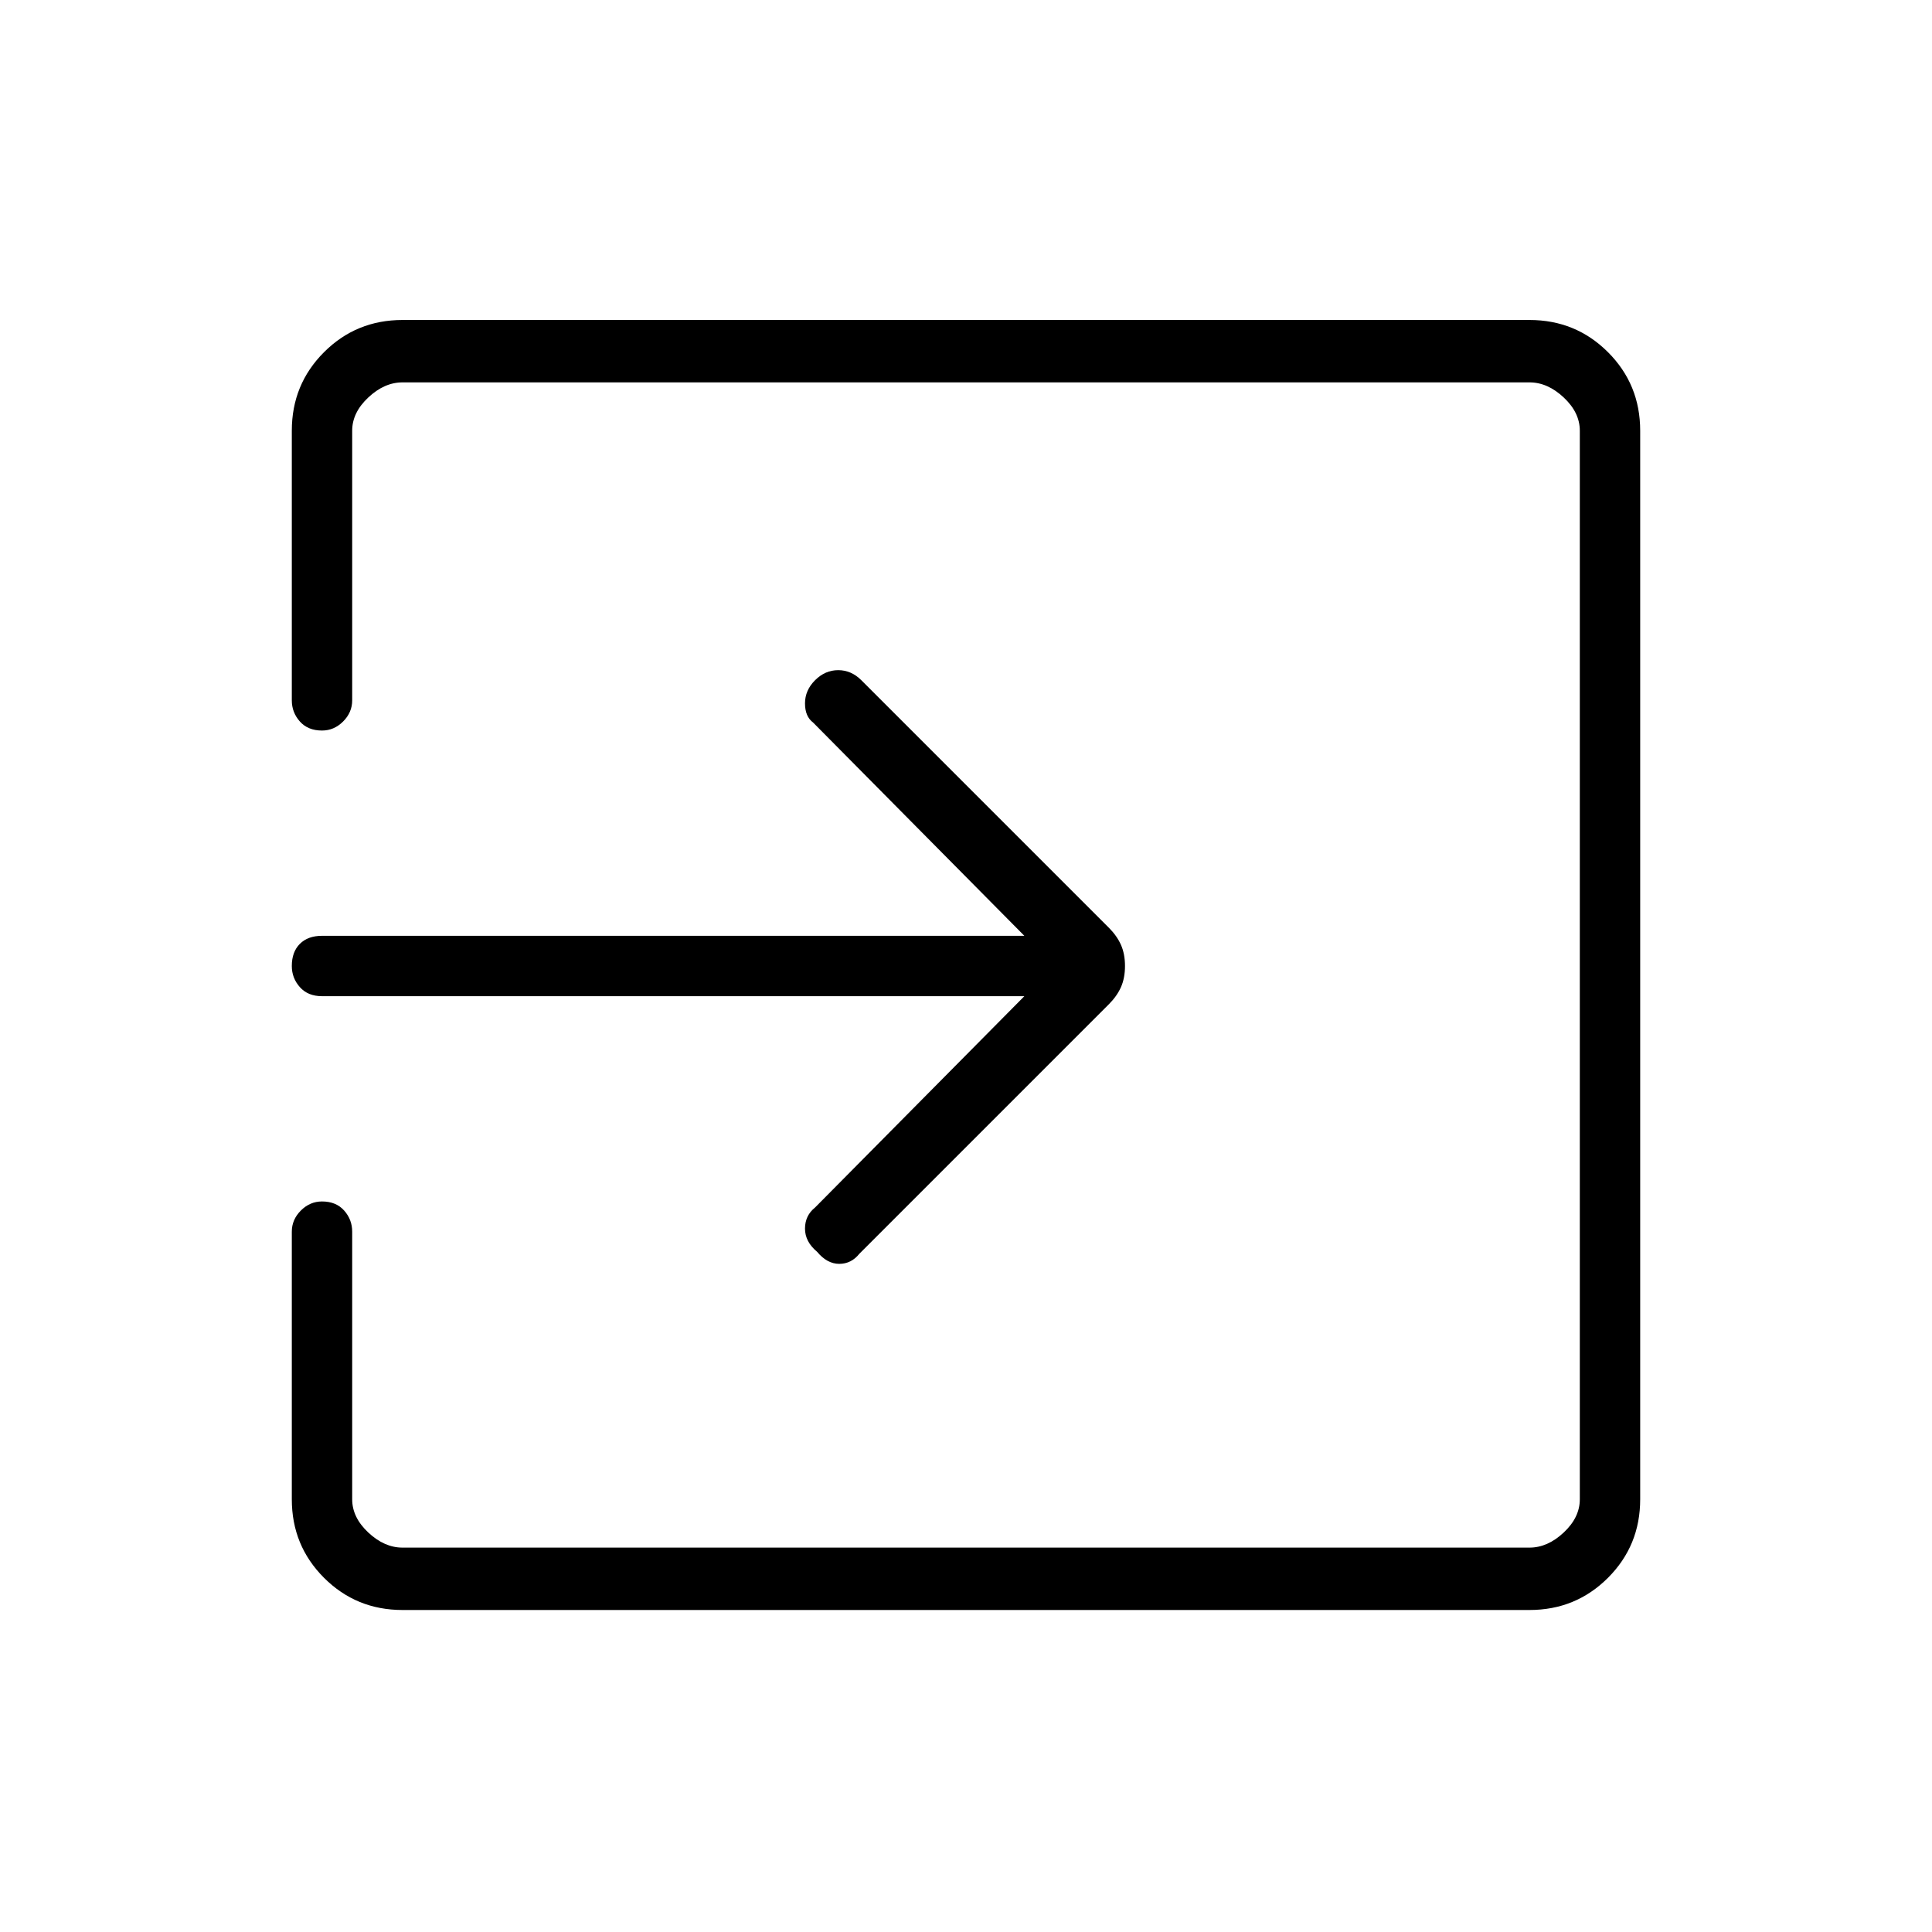 <svg xmlns="http://www.w3.org/2000/svg" height="48" width="48"><path d="M20.3 31.1Q20 30.85 20 30.525Q20 30.2 20.25 30L25.45 24.75H8Q7.65 24.75 7.45 24.525Q7.25 24.3 7.25 24Q7.25 23.65 7.45 23.45Q7.65 23.25 8 23.25H25.45L20.2 17.95Q20 17.8 20 17.475Q20 17.15 20.25 16.9Q20.5 16.65 20.825 16.65Q21.15 16.65 21.4 16.9L27.55 23.05Q27.75 23.25 27.85 23.475Q27.95 23.7 27.95 24Q27.95 24.3 27.85 24.525Q27.75 24.75 27.55 24.95L21.35 31.15Q21.15 31.4 20.85 31.4Q20.55 31.4 20.3 31.1ZM10 40Q8.85 40 8.05 39.2Q7.25 38.4 7.25 37.25V30.6Q7.25 30.3 7.475 30.075Q7.7 29.85 8 29.85Q8.35 29.85 8.55 30.075Q8.75 30.3 8.75 30.6V37.25Q8.75 37.7 9.15 38.075Q9.55 38.45 10 38.45H38Q38.45 38.45 38.85 38.075Q39.25 37.7 39.25 37.25V10.7Q39.25 10.25 38.85 9.875Q38.45 9.5 38 9.5H10Q9.55 9.5 9.15 9.875Q8.75 10.25 8.75 10.7V17.4Q8.75 17.7 8.525 17.925Q8.3 18.15 8 18.15Q7.65 18.15 7.45 17.925Q7.25 17.7 7.25 17.4V10.7Q7.25 9.55 8.05 8.75Q8.85 7.95 10 7.95H38Q39.15 7.95 39.95 8.75Q40.75 9.55 40.75 10.7V37.25Q40.75 38.4 39.95 39.2Q39.15 40 38 40Z"/></svg>